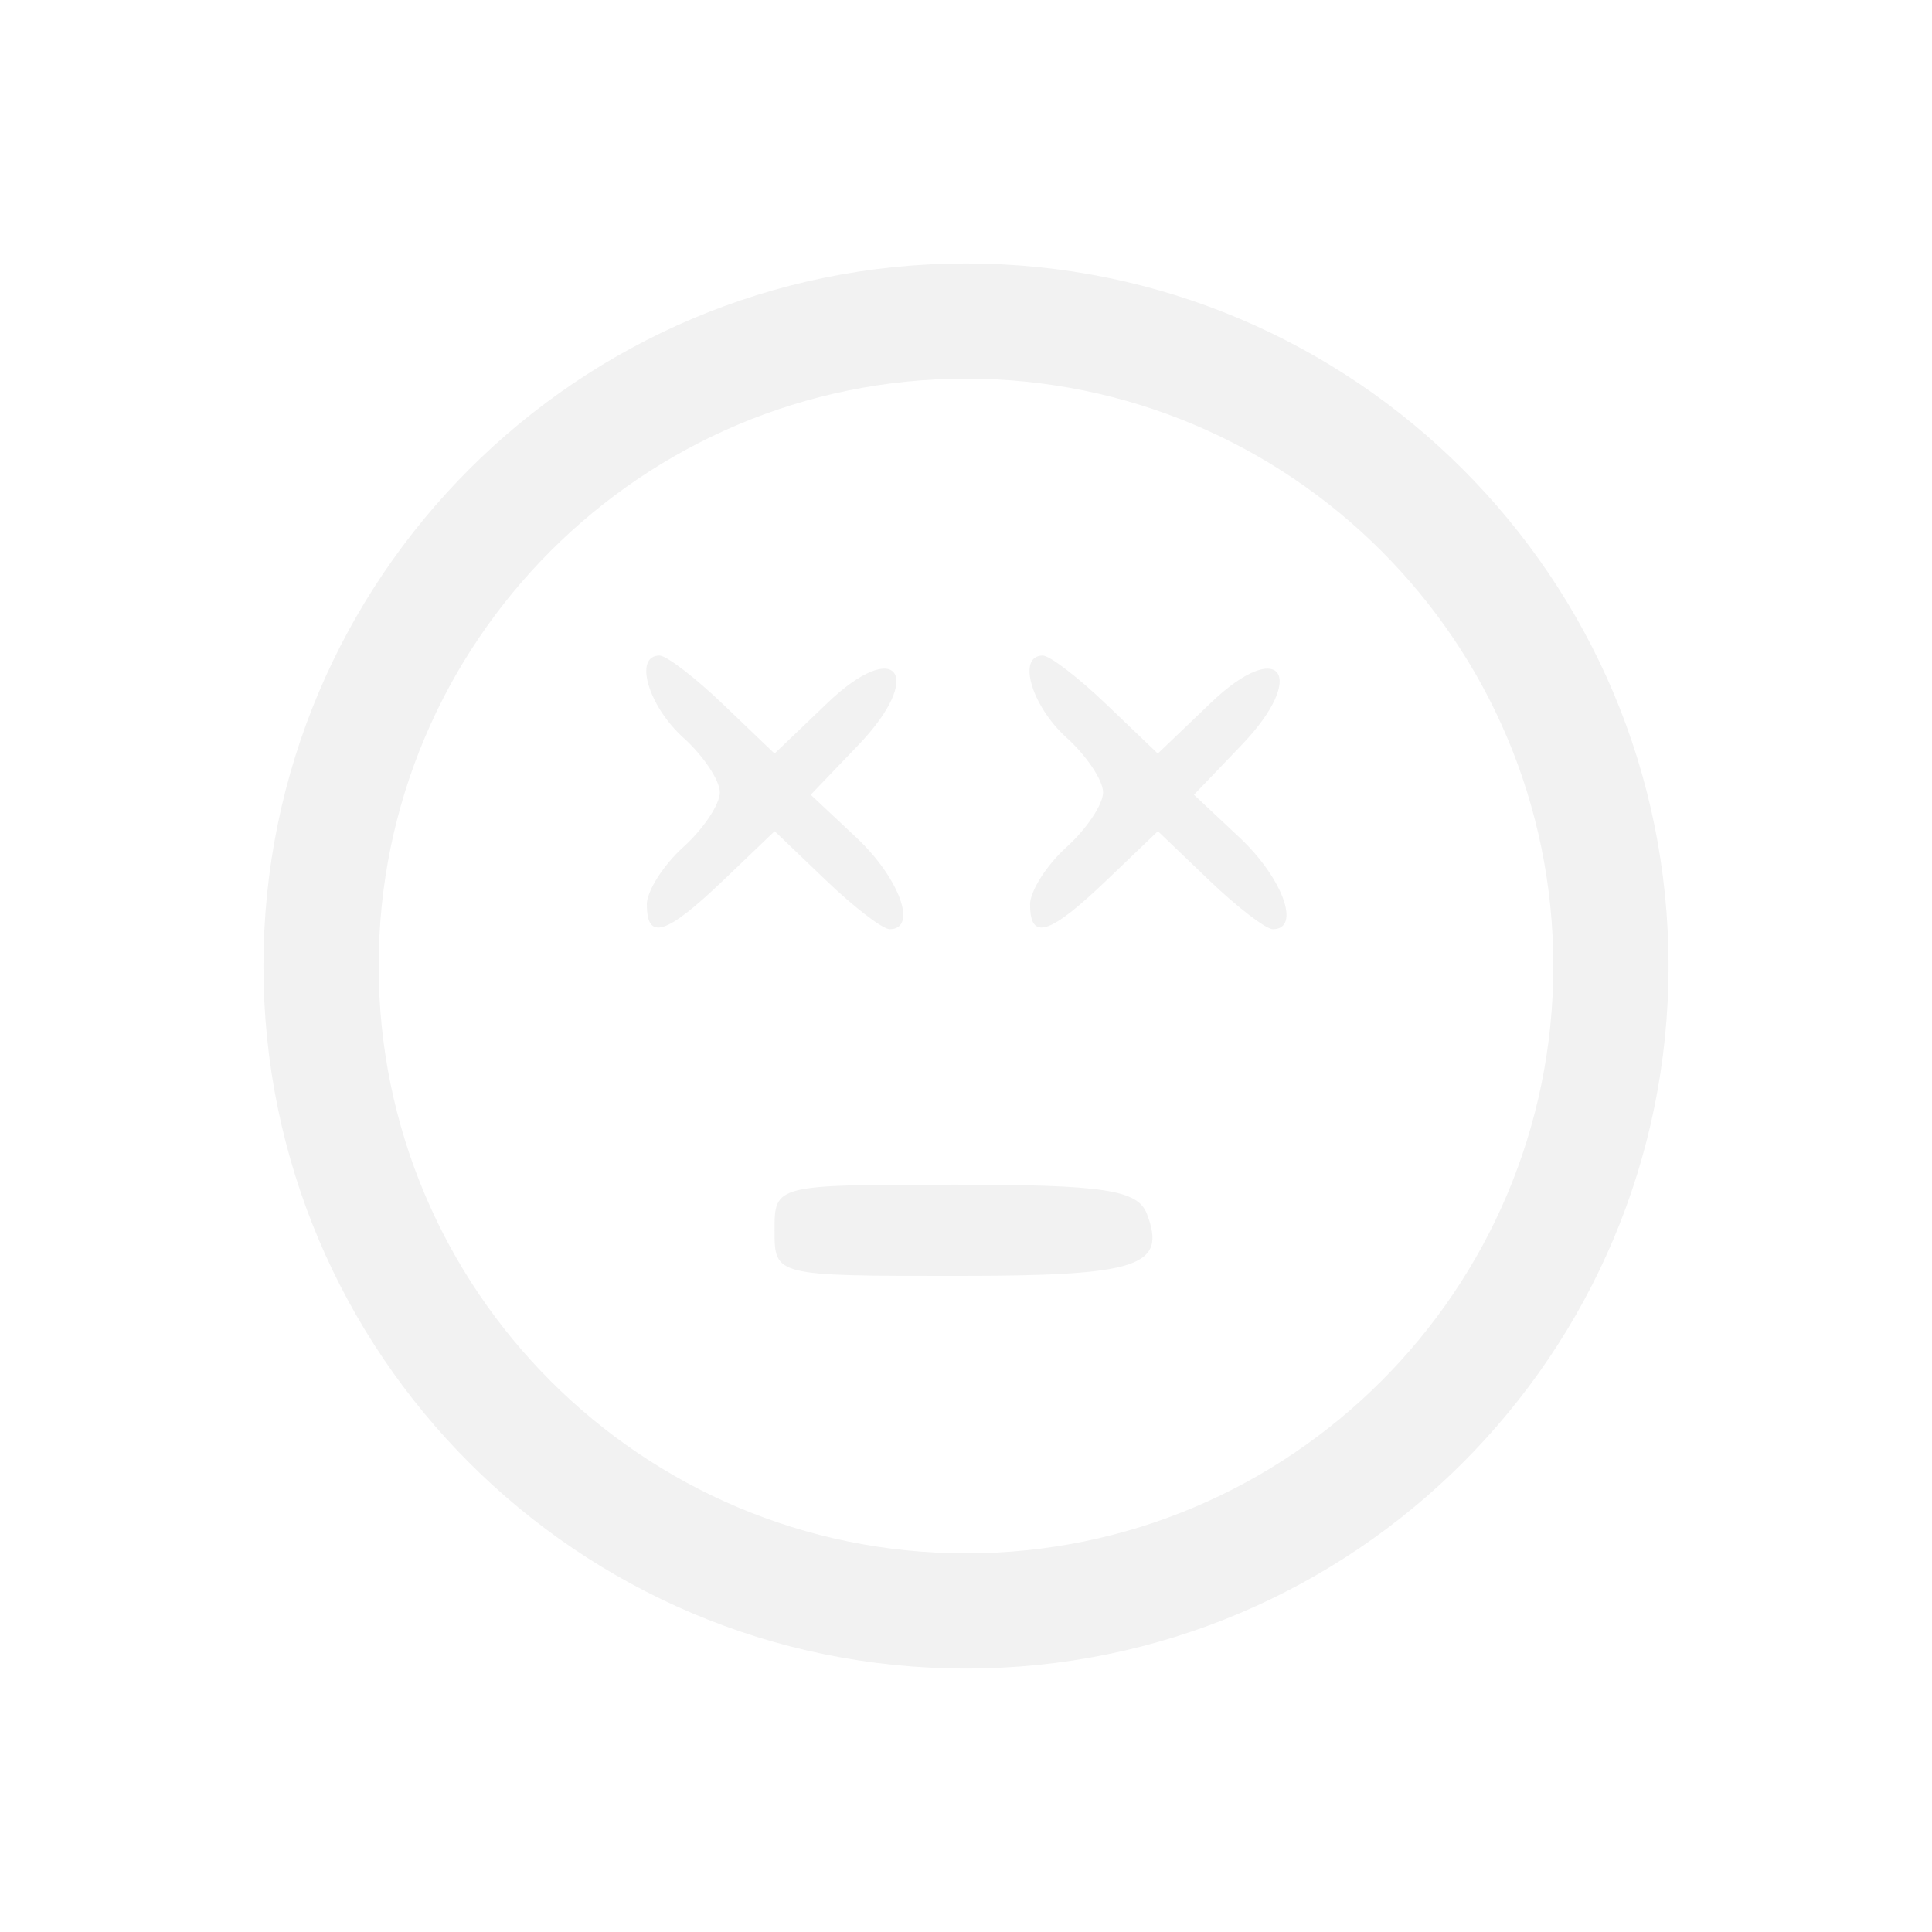 <?xml version="1.0" encoding="UTF-8" standalone="no"?>
<!-- Created with Inkscape (http://www.inkscape.org/) -->
<svg id="svg3815" xmlns:rdf="http://www.w3.org/1999/02/22-rdf-syntax-ns#" xmlns="http://www.w3.org/2000/svg" height="22" width="22" version="1.1" xmlns:cc="http://creativecommons.org/ns#" xmlns:xlink="http://www.w3.org/1999/xlink" xmlns:dc="http://purl.org/dc/elements/1.1/">
 <defs id="defs3817">
  <filter id="filter3174" color-interpolation-filters="sRGB">
   <feGaussianBlur id="feGaussianBlur3176" stdDeviation="1.71"/>
  </filter>
  <filter id="filter3794" height="1.384" width="1.384" color-interpolation-filters="sRGB" y="-.192" x="-.192">
   <feGaussianBlur id="feGaussianBlur3796" stdDeviation="5.28"/>
  </filter>
  <clipPath id="clipPath4355">
   <rect id="rect4357" style="fill:#fff" rx="6" ry="6" height="80" width="84" y="6" x="6"/>
  </clipPath>
 </defs>
 <g id="layer1" transform="translate(-461.71 -525.79)">
  <rect id="rect3745" style="opacity:.9;filter:url(#filter3174);display:none;fill:#f2f2f2" transform="matrix(.363 0 0 .363 536.21 442.45)" rx="6" ry="6" height="85" width="86" y="7" x="5"/>
  <rect id="rect3171" style="opacity:.1;filter:url(#filter3794);stroke:#fff;stroke-linecap:round;stroke-width:.5;display:none;fill:#f2f2f2" transform="matrix(.363 0 0 .363 536.21 442.45)" clip-path="url(#clipPath4355)" rx="12" ry="12" height="62" width="66" y="15" x="15"/>
  <path id="path10446" style="fill:#f2f2f2;fill-rule:evenodd" d="m472.71 528.79c-4.418 0-8 3.582-8 8s3.582 8 8 8 8-3.582 8-8-3.582-8-8-8zm0 1.312c3.691 0 6.688 2.997 6.688 6.688s-2.997 6.688-6.688 6.688-6.688-2.997-6.688-6.688 2.997-6.688 6.688-6.688z"/>
  <path id="path10112" style="fill:#f2f2f2" d="m470.53 539.8c0-0.519 0.002-0.52 2.056-0.52 1.688 0 2.079 0.059 2.183 0.33 0.232 0.604-0.09 0.709-2.173 0.709-2.065 0-2.066-0-2.066-0.52zm-1.455-3.708c0-0.154 0.187-0.449 0.416-0.656s0.416-0.487 0.416-0.623-0.187-0.417-0.416-0.623c-0.401-0.363-0.567-0.935-0.271-0.935 0.08 0 0.407 0.251 0.727 0.558l0.583 0.558 0.601-0.575c0.79-0.757 1.117-0.319 0.355 0.476l-0.544 0.568 0.522 0.49c0.489 0.46 0.7 1.041 0.377 1.041-0.08 0-0.407-0.251-0.727-0.558l-0.583-0.558-0.583 0.558c-0.65 0.622-0.872 0.693-0.872 0.279zm4.364 0c0-0.154 0.187-0.449 0.416-0.656s0.416-0.487 0.416-0.623-0.187-0.417-0.416-0.623c-0.401-0.363-0.567-0.935-0.271-0.935 0.08 0 0.407 0.251 0.727 0.558l0.583 0.558 0.601-0.575c0.79-0.757 1.117-0.319 0.355 0.476l-0.544 0.568 0.522 0.49c0.489 0.46 0.7 1.041 0.377 1.041-0.08 0-0.407-0.251-0.727-0.558l-0.583-0.558-0.583 0.558c-0.65 0.622-0.872 0.693-0.872 0.279z"/>
 </g>
</svg>
